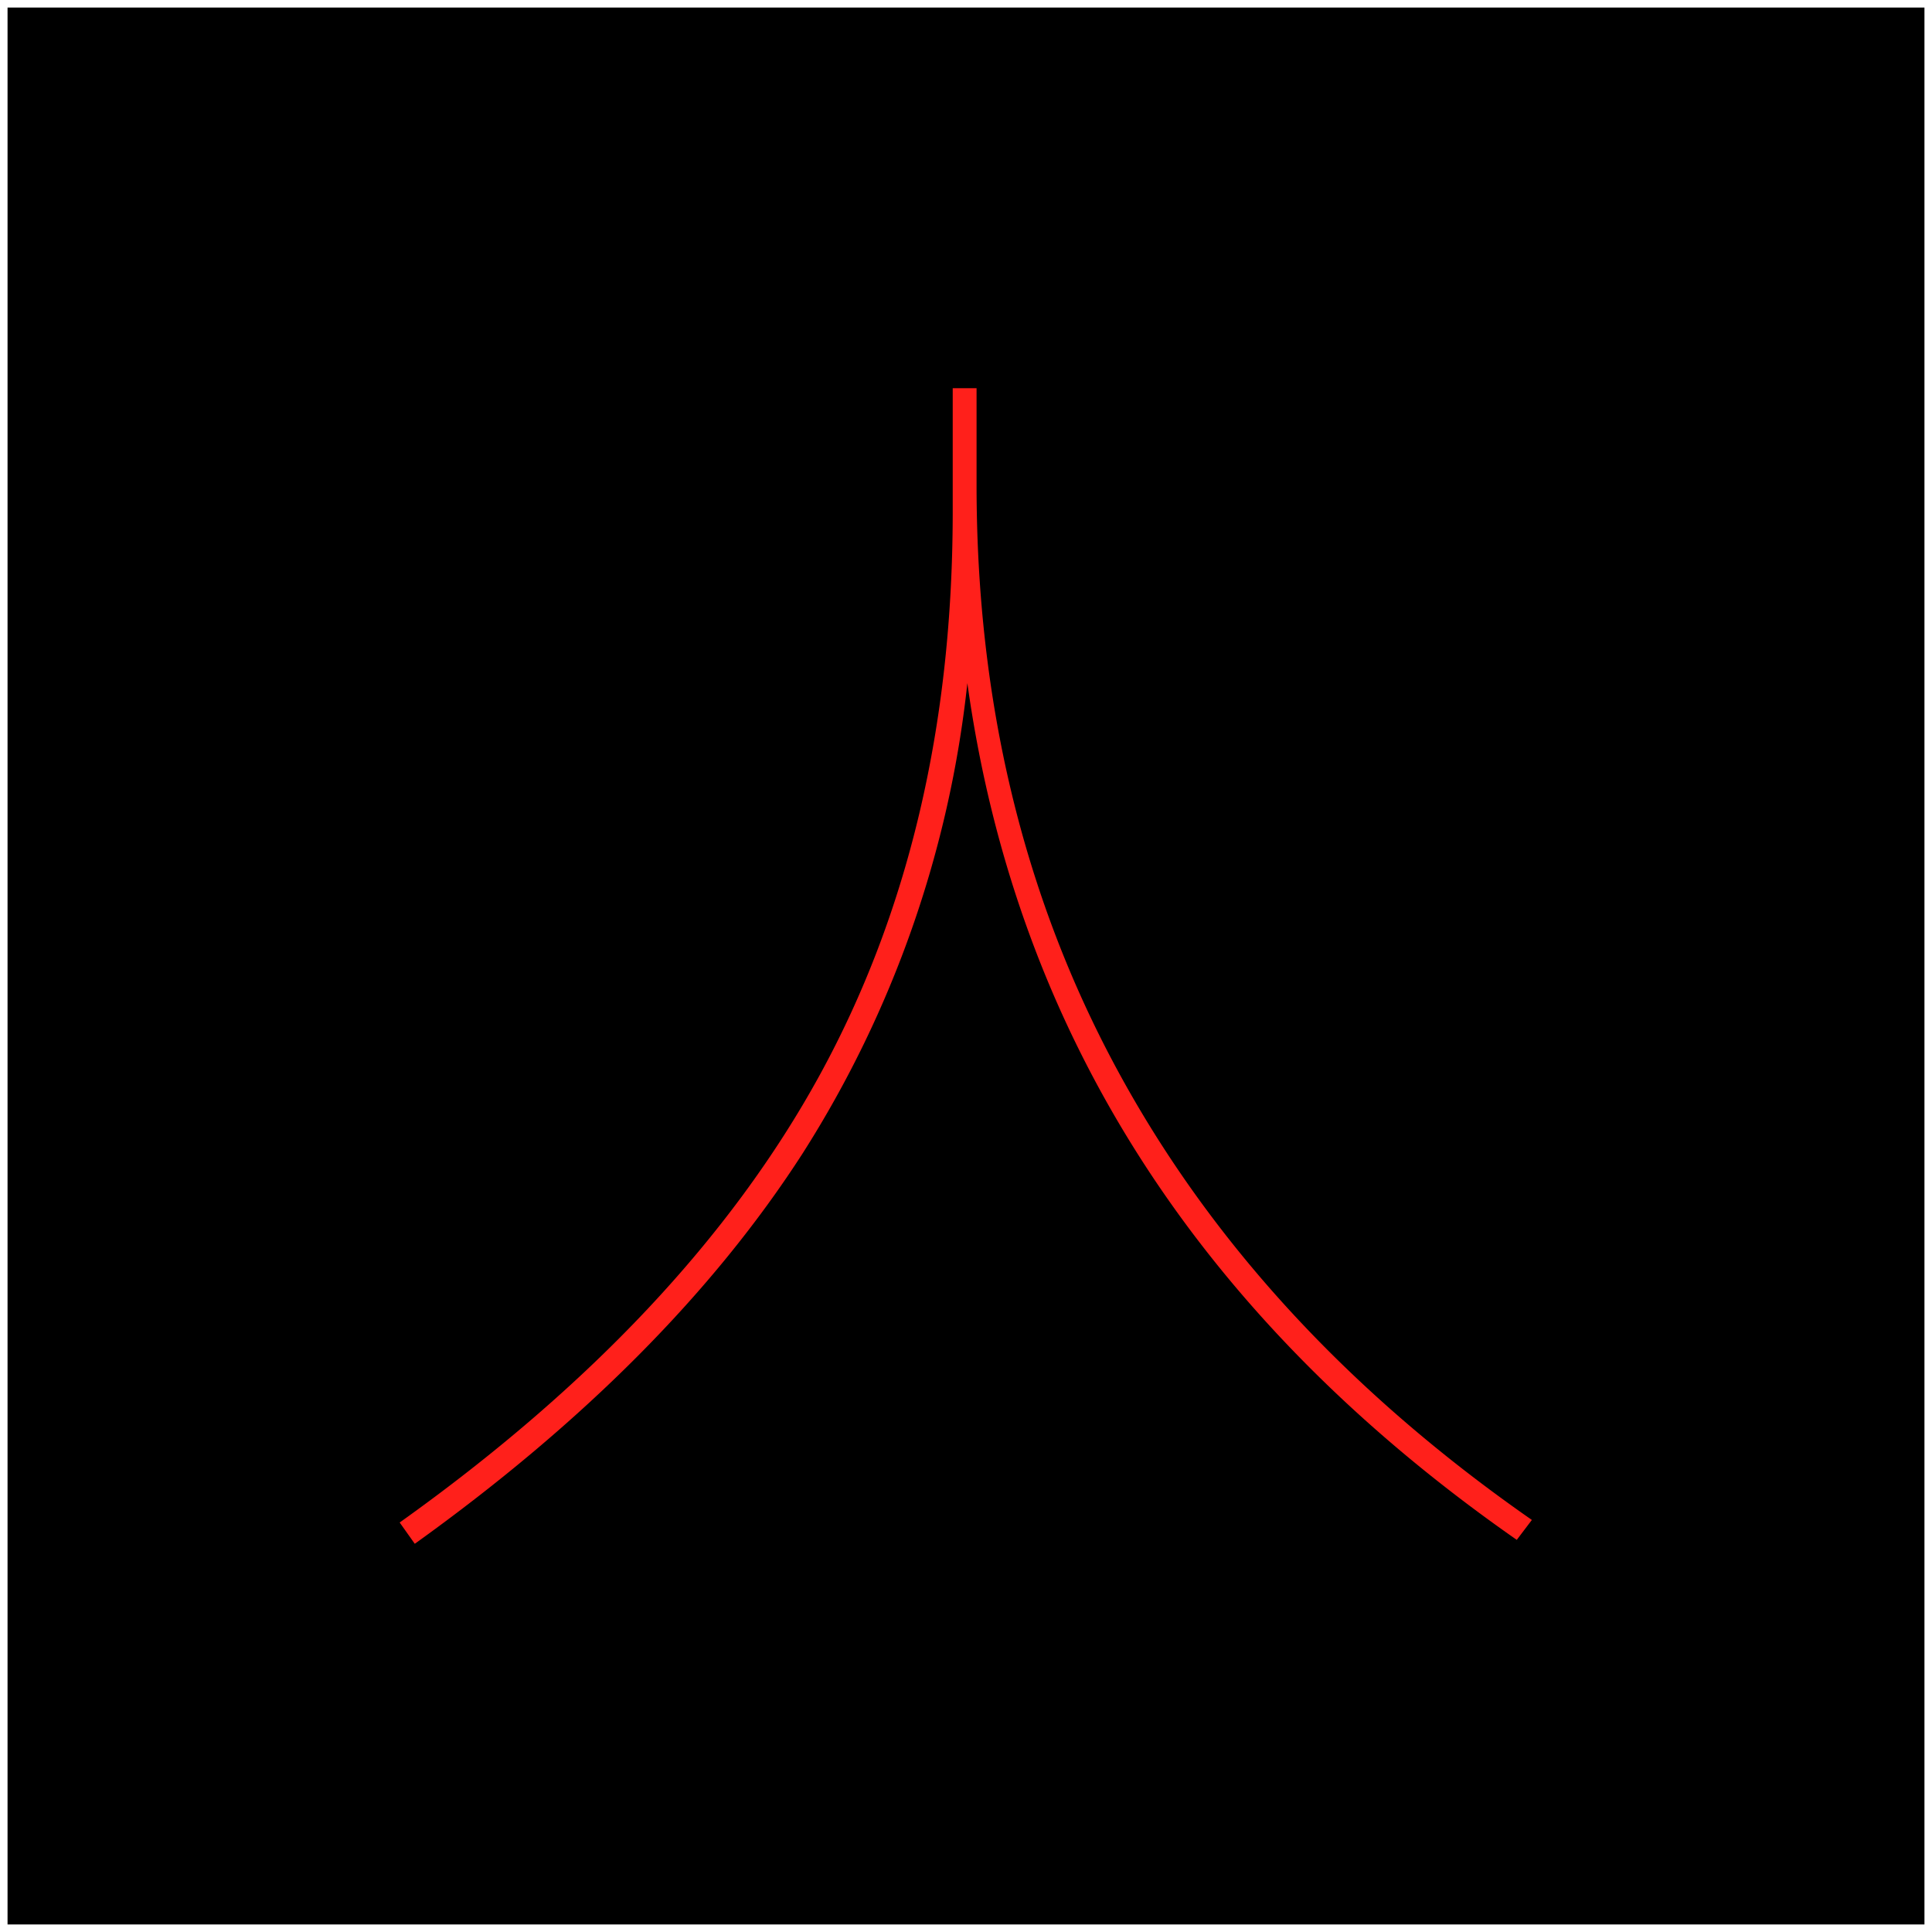 <svg id="图层_2" data-name="图层 2" xmlns="http://www.w3.org/2000/svg" viewBox="0 0 128 128"><defs><style>.cls-dtril7qm2w5bzdo{fill:none;stroke:#ff201b;stroke-linejoin:round;}.cls-e6o0dnom{fill:#ff201b;}.cls-whkcgkfk{opacity:0.16;}</style></defs><g id="运行水电厂"><rect class="cls-62w5bzdo" x="0.5" y="0.5" width="127" height="127"/><path class="cls-e6o0dnom" d="M64.7,32.14q0,21.48,9.29,38.68t27.5,29.88l-1,1.32Q68.93,80,64.09,45.26A72.32,72.32,0,0,1,53.18,76.41q-8.9,13.82-25.7,25.87l-1-1.41q19-13.55,27.81-29.61T63.12,34V25.72H64.7Z"/><g class="cls-whkcgkfk"></g></g></svg>